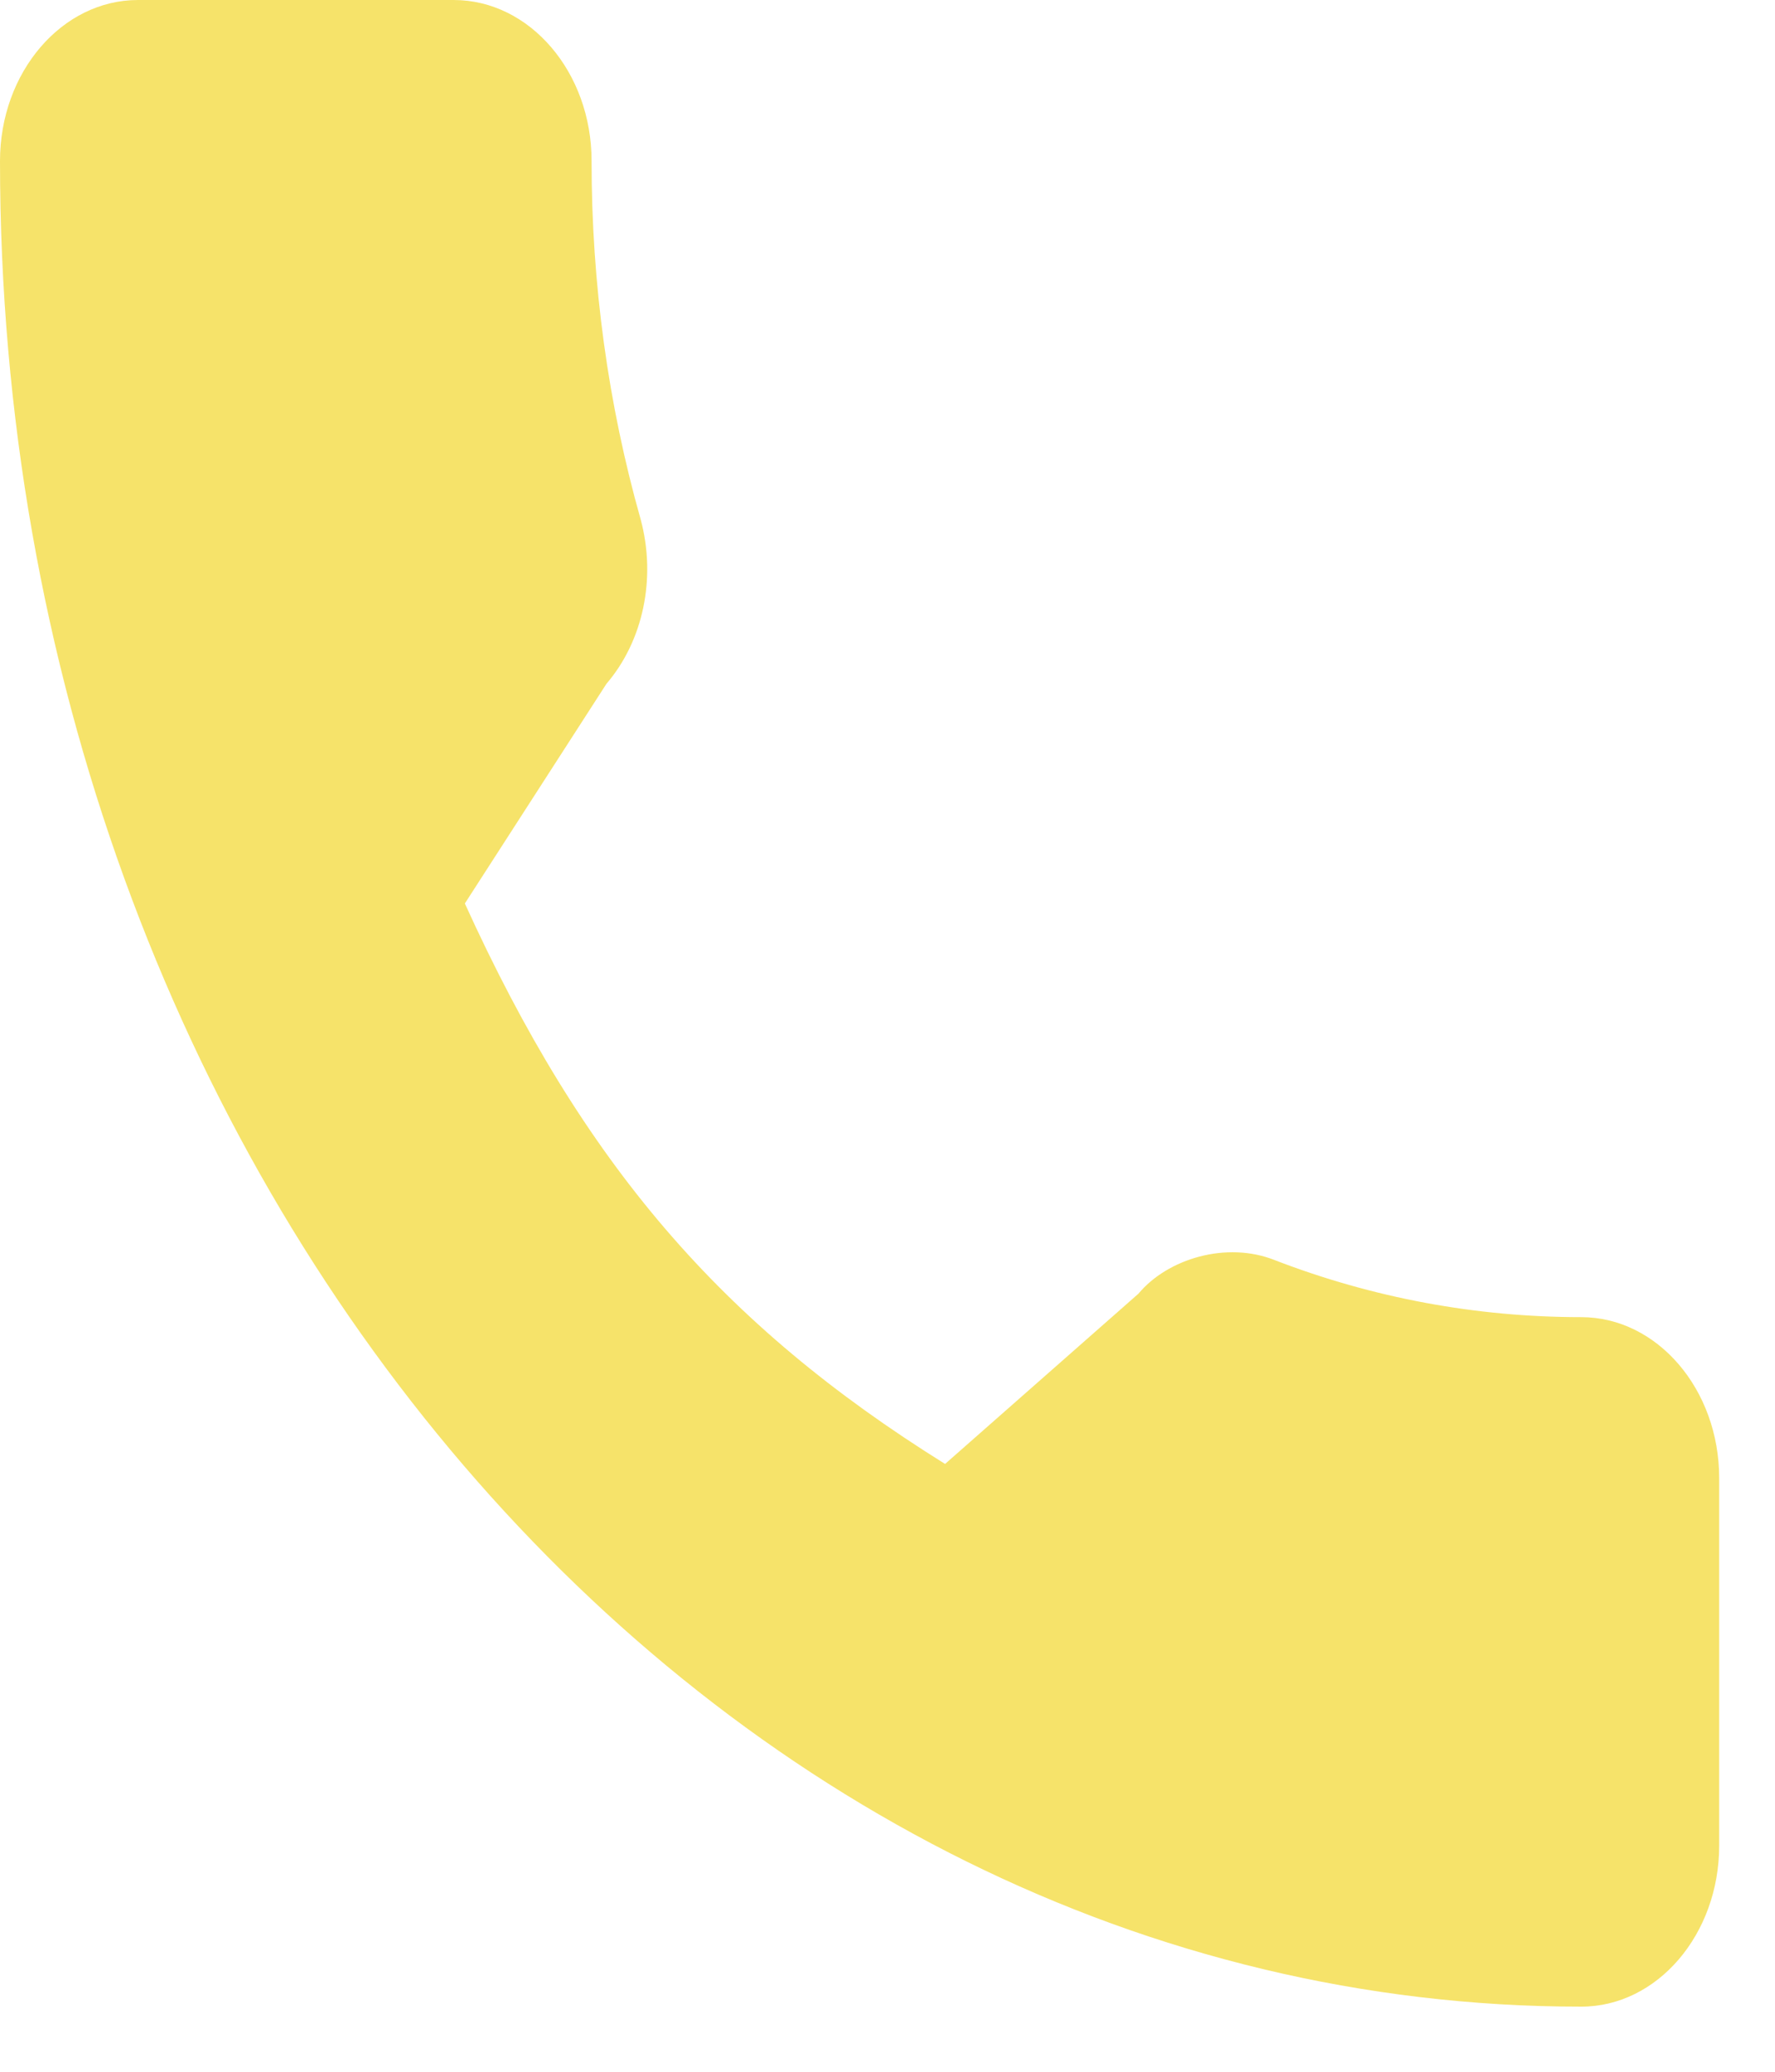 <svg width="18" height="21" viewBox="0 0 18 21" fill="none" xmlns="http://www.w3.org/2000/svg">
<path d="M16.035 13.351C14.968 13.351 13.92 13.156 12.927 12.773C12.44 12.579 11.842 12.757 11.545 13.113L9.584 14.839C7.311 13.424 5.911 11.79 4.714 9.158L6.15 6.931C6.523 6.496 6.657 5.861 6.497 5.265C6.167 4.1 5.999 2.878 5.999 1.632C6 0.732 5.372 0 4.601 0H1.399C0.628 0 0 0.732 0 1.632C0 11.948 7.193 20.34 16.035 20.34C16.806 20.34 17.434 19.608 17.434 18.707V14.983C17.434 14.083 16.806 13.351 16.035 13.351Z" fill="#F6E36A"/>
</svg>
